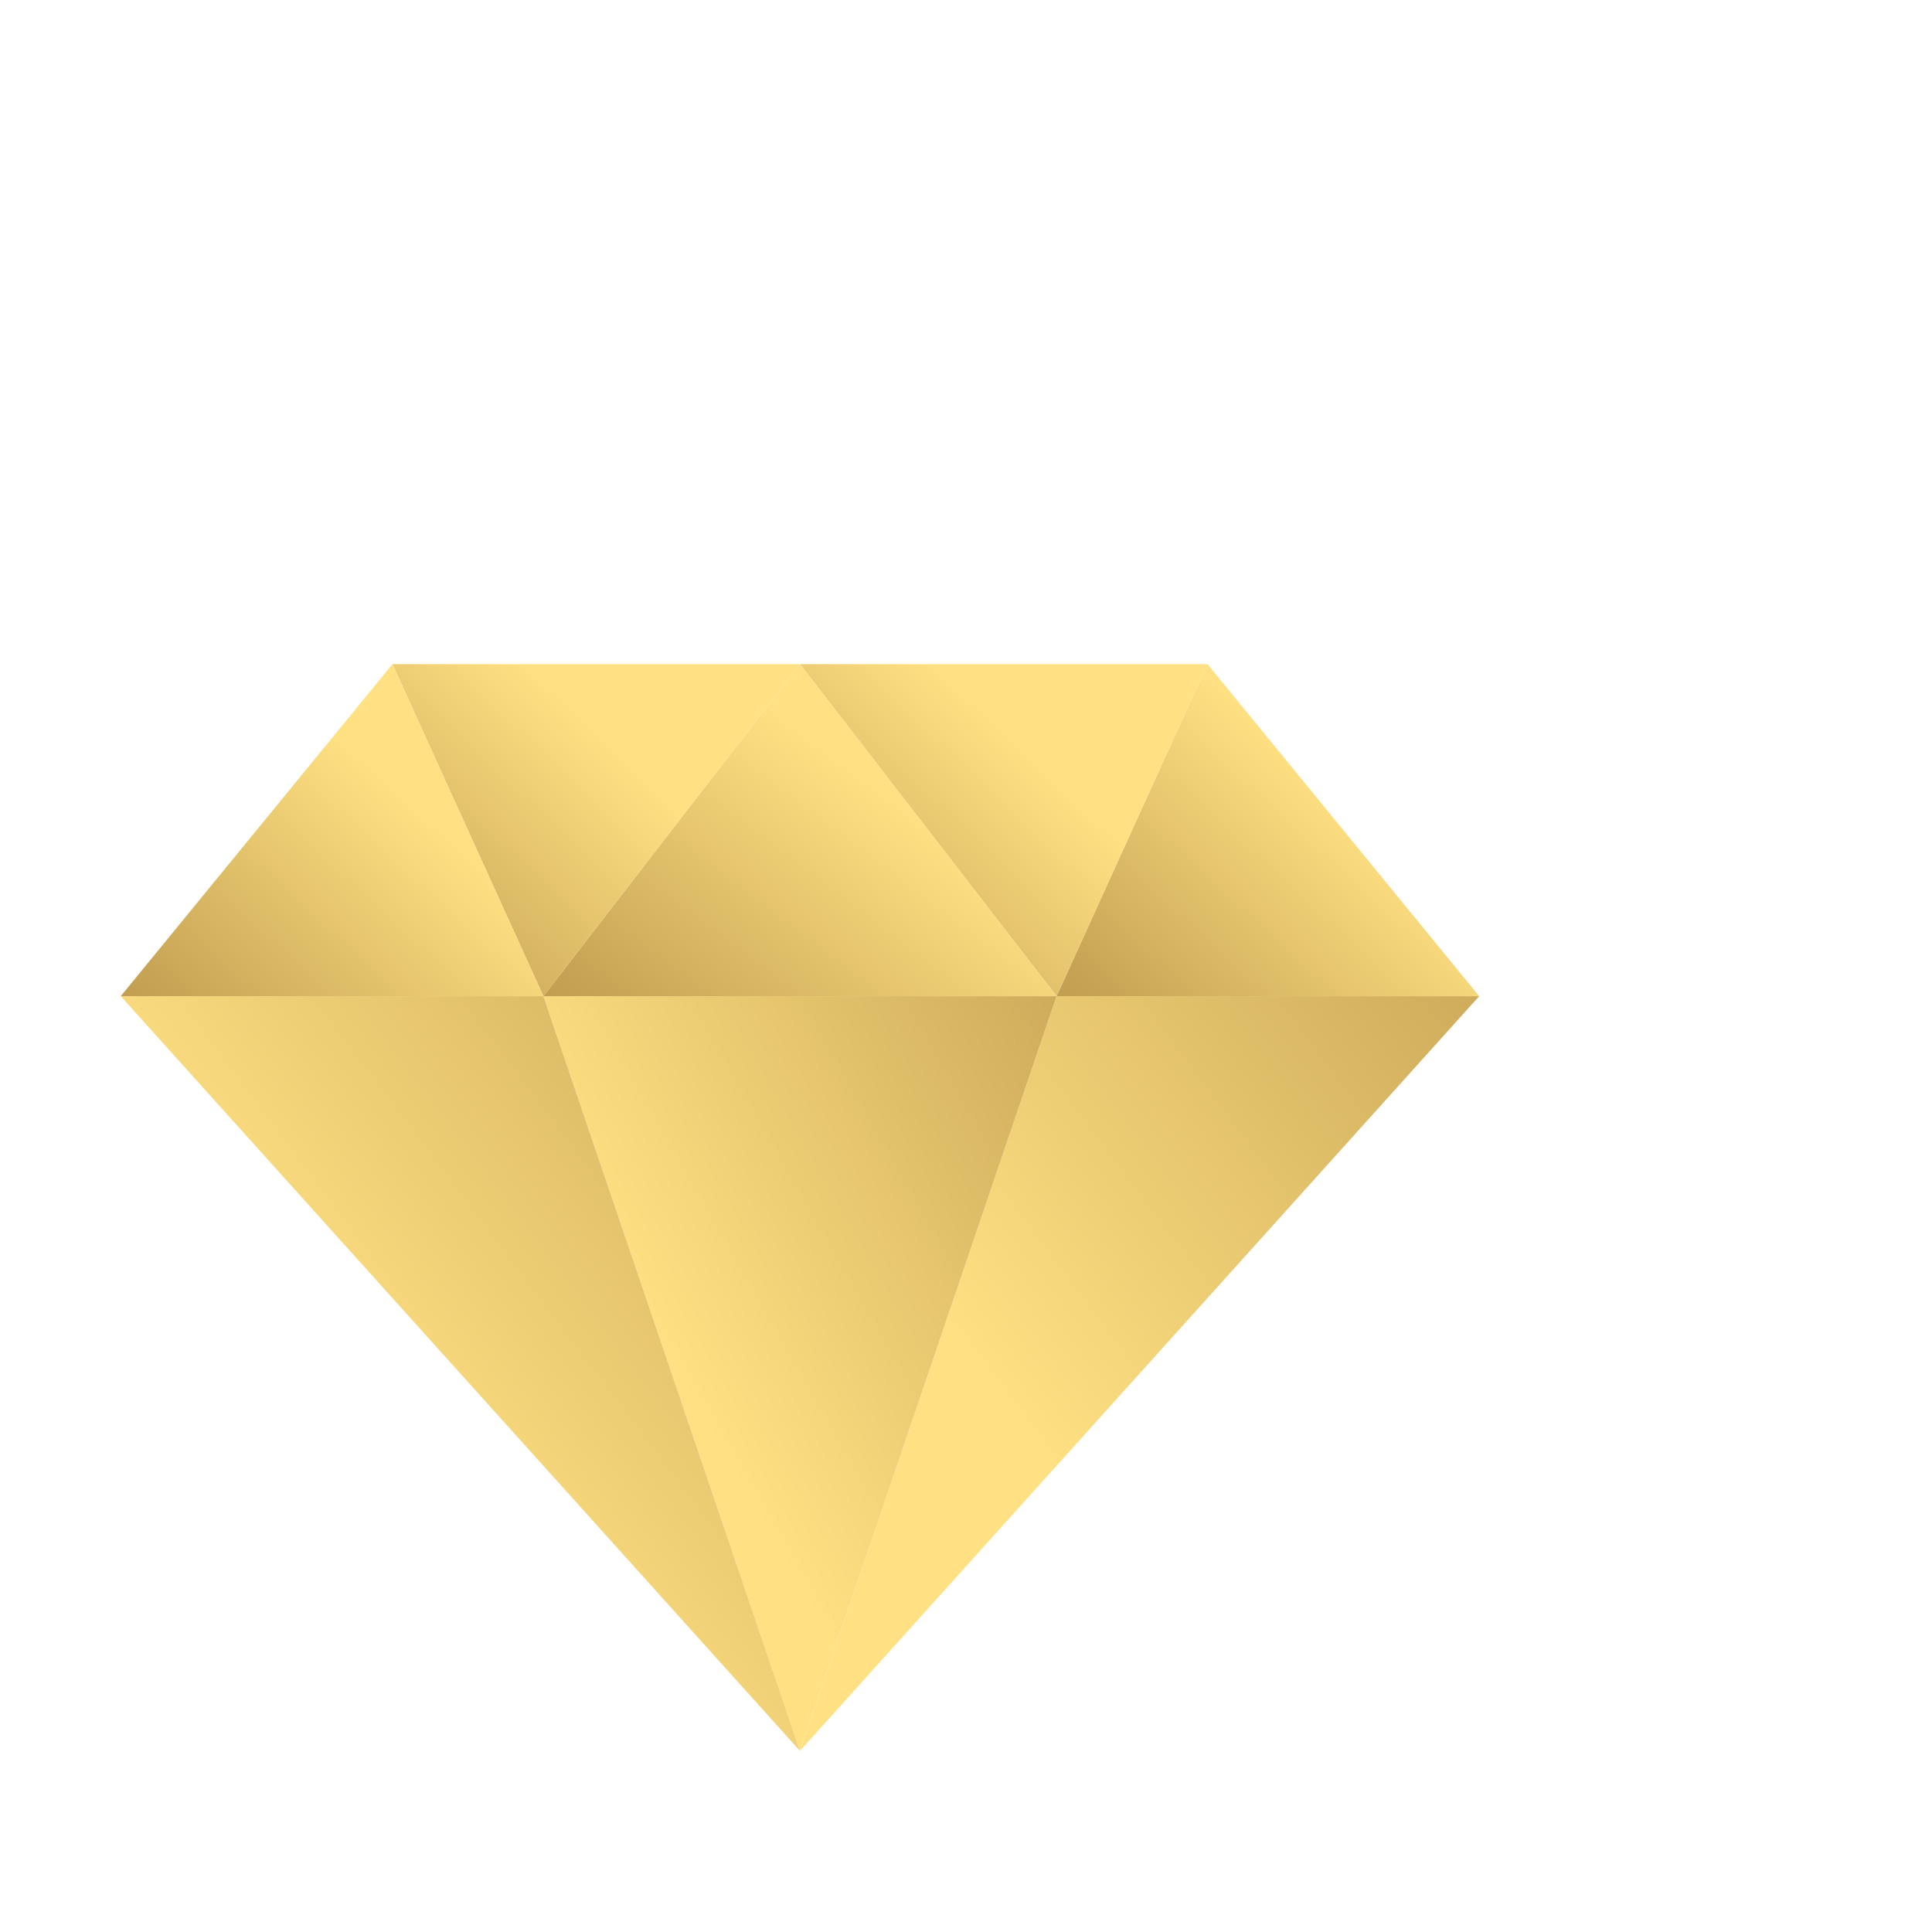 <svg width="64" height="64" viewBox="0 0 64 64" fill="none" xmlns="http://www.w3.org/2000/svg">
<g clip-path="url(#clip0_221_1005)">
<rect x="8" y="4" width="48" height="48" rx="8" fill="white" fill-opacity="0.04"/>
<g filter="url(#filter0_d_221_1005)">
<path d="M26.5 56L49 31H35L26.5 56Z" fill="url(#paint0_linear_221_1005)"/>
</g>
<g filter="url(#filter1_d_221_1005)">
<path d="M35 31H18L26.5 56L35 31Z" fill="url(#paint1_linear_221_1005)"/>
</g>
<g filter="url(#filter2_d_221_1005)">
<path d="M4 31L26.5 56L18 31H4Z" fill="url(#paint2_linear_221_1005)"/>
</g>
<g filter="url(#filter3_d_221_1005)">
<path d="M49 31L40 20L35 31H49Z" fill="url(#paint3_linear_221_1005)"/>
</g>
<g filter="url(#filter4_d_221_1005)">
<path d="M40 20H26.5L35 31L40 20Z" fill="url(#paint4_linear_221_1005)"/>
</g>
<g filter="url(#filter5_d_221_1005)">
<path d="M18 31L26.5 20L35 31H18Z" fill="url(#paint5_linear_221_1005)"/>
</g>
<g filter="url(#filter6_d_221_1005)">
<path d="M26.5 20H13L18 31L26.5 20Z" fill="url(#paint6_linear_221_1005)"/>
</g>
<g filter="url(#filter7_d_221_1005)">
<path d="M13 20L4 31H18L13 20Z" fill="url(#paint7_linear_221_1005)"/>
</g>
<path d="M40 14.5L41.5 10" stroke="white" stroke-width="1.5" stroke-linecap="round"/>
<path d="M27.5 14V9.5" stroke="white" stroke-width="1.5" stroke-linecap="round"/>
<path d="M49.5 20.5L53 17.5" stroke="white" stroke-width="1.5" stroke-linecap="round"/>
</g>
<defs>
<filter id="filter0_d_221_1005" x="20.5" y="27" width="34.5" height="37" filterUnits="userSpaceOnUse" color-interpolation-filters="sRGB">
<feFlood flood-opacity="0" result="BackgroundImageFix"/>
<feColorMatrix in="SourceAlpha" type="matrix" values="0 0 0 0 0 0 0 0 0 0 0 0 0 0 0 0 0 0 127 0" result="hardAlpha"/>
<feOffset dy="2"/>
<feGaussianBlur stdDeviation="3"/>
<feComposite in2="hardAlpha" operator="out"/>
<feColorMatrix type="matrix" values="0 0 0 0 0.133 0 0 0 0 0.132 0 0 0 0 0.132 0 0 0 0.4 0"/>
<feBlend mode="normal" in2="BackgroundImageFix" result="effect1_dropShadow_221_1005"/>
<feBlend mode="normal" in="SourceGraphic" in2="effect1_dropShadow_221_1005" result="shape"/>
</filter>
<filter id="filter1_d_221_1005" x="12" y="27" width="29" height="37" filterUnits="userSpaceOnUse" color-interpolation-filters="sRGB">
<feFlood flood-opacity="0" result="BackgroundImageFix"/>
<feColorMatrix in="SourceAlpha" type="matrix" values="0 0 0 0 0 0 0 0 0 0 0 0 0 0 0 0 0 0 127 0" result="hardAlpha"/>
<feOffset dy="2"/>
<feGaussianBlur stdDeviation="3"/>
<feComposite in2="hardAlpha" operator="out"/>
<feColorMatrix type="matrix" values="0 0 0 0 0.133 0 0 0 0 0.132 0 0 0 0 0.132 0 0 0 0.4 0"/>
<feBlend mode="normal" in2="BackgroundImageFix" result="effect1_dropShadow_221_1005"/>
<feBlend mode="normal" in="SourceGraphic" in2="effect1_dropShadow_221_1005" result="shape"/>
</filter>
<filter id="filter2_d_221_1005" x="-2" y="27" width="34.5" height="37" filterUnits="userSpaceOnUse" color-interpolation-filters="sRGB">
<feFlood flood-opacity="0" result="BackgroundImageFix"/>
<feColorMatrix in="SourceAlpha" type="matrix" values="0 0 0 0 0 0 0 0 0 0 0 0 0 0 0 0 0 0 127 0" result="hardAlpha"/>
<feOffset dy="2"/>
<feGaussianBlur stdDeviation="3"/>
<feComposite in2="hardAlpha" operator="out"/>
<feColorMatrix type="matrix" values="0 0 0 0 0.133 0 0 0 0 0.132 0 0 0 0 0.132 0 0 0 0.4 0"/>
<feBlend mode="normal" in2="BackgroundImageFix" result="effect1_dropShadow_221_1005"/>
<feBlend mode="normal" in="SourceGraphic" in2="effect1_dropShadow_221_1005" result="shape"/>
</filter>
<filter id="filter3_d_221_1005" x="29" y="16" width="26" height="23" filterUnits="userSpaceOnUse" color-interpolation-filters="sRGB">
<feFlood flood-opacity="0" result="BackgroundImageFix"/>
<feColorMatrix in="SourceAlpha" type="matrix" values="0 0 0 0 0 0 0 0 0 0 0 0 0 0 0 0 0 0 127 0" result="hardAlpha"/>
<feOffset dy="2"/>
<feGaussianBlur stdDeviation="3"/>
<feComposite in2="hardAlpha" operator="out"/>
<feColorMatrix type="matrix" values="0 0 0 0 0.133 0 0 0 0 0.132 0 0 0 0 0.132 0 0 0 0.4 0"/>
<feBlend mode="normal" in2="BackgroundImageFix" result="effect1_dropShadow_221_1005"/>
<feBlend mode="normal" in="SourceGraphic" in2="effect1_dropShadow_221_1005" result="shape"/>
</filter>
<filter id="filter4_d_221_1005" x="20.5" y="16" width="25.5" height="23" filterUnits="userSpaceOnUse" color-interpolation-filters="sRGB">
<feFlood flood-opacity="0" result="BackgroundImageFix"/>
<feColorMatrix in="SourceAlpha" type="matrix" values="0 0 0 0 0 0 0 0 0 0 0 0 0 0 0 0 0 0 127 0" result="hardAlpha"/>
<feOffset dy="2"/>
<feGaussianBlur stdDeviation="3"/>
<feComposite in2="hardAlpha" operator="out"/>
<feColorMatrix type="matrix" values="0 0 0 0 0.133 0 0 0 0 0.132 0 0 0 0 0.132 0 0 0 0.4 0"/>
<feBlend mode="normal" in2="BackgroundImageFix" result="effect1_dropShadow_221_1005"/>
<feBlend mode="normal" in="SourceGraphic" in2="effect1_dropShadow_221_1005" result="shape"/>
</filter>
<filter id="filter5_d_221_1005" x="12" y="16" width="29" height="23" filterUnits="userSpaceOnUse" color-interpolation-filters="sRGB">
<feFlood flood-opacity="0" result="BackgroundImageFix"/>
<feColorMatrix in="SourceAlpha" type="matrix" values="0 0 0 0 0 0 0 0 0 0 0 0 0 0 0 0 0 0 127 0" result="hardAlpha"/>
<feOffset dy="2"/>
<feGaussianBlur stdDeviation="3"/>
<feComposite in2="hardAlpha" operator="out"/>
<feColorMatrix type="matrix" values="0 0 0 0 0.133 0 0 0 0 0.132 0 0 0 0 0.132 0 0 0 0.4 0"/>
<feBlend mode="normal" in2="BackgroundImageFix" result="effect1_dropShadow_221_1005"/>
<feBlend mode="normal" in="SourceGraphic" in2="effect1_dropShadow_221_1005" result="shape"/>
</filter>
<filter id="filter6_d_221_1005" x="7" y="16" width="25.5" height="23" filterUnits="userSpaceOnUse" color-interpolation-filters="sRGB">
<feFlood flood-opacity="0" result="BackgroundImageFix"/>
<feColorMatrix in="SourceAlpha" type="matrix" values="0 0 0 0 0 0 0 0 0 0 0 0 0 0 0 0 0 0 127 0" result="hardAlpha"/>
<feOffset dy="2"/>
<feGaussianBlur stdDeviation="3"/>
<feComposite in2="hardAlpha" operator="out"/>
<feColorMatrix type="matrix" values="0 0 0 0 0.133 0 0 0 0 0.132 0 0 0 0 0.132 0 0 0 0.4 0"/>
<feBlend mode="normal" in2="BackgroundImageFix" result="effect1_dropShadow_221_1005"/>
<feBlend mode="normal" in="SourceGraphic" in2="effect1_dropShadow_221_1005" result="shape"/>
</filter>
<filter id="filter7_d_221_1005" x="-2" y="16" width="26" height="23" filterUnits="userSpaceOnUse" color-interpolation-filters="sRGB">
<feFlood flood-opacity="0" result="BackgroundImageFix"/>
<feColorMatrix in="SourceAlpha" type="matrix" values="0 0 0 0 0 0 0 0 0 0 0 0 0 0 0 0 0 0 127 0" result="hardAlpha"/>
<feOffset dy="2"/>
<feGaussianBlur stdDeviation="3"/>
<feComposite in2="hardAlpha" operator="out"/>
<feColorMatrix type="matrix" values="0 0 0 0 0.133 0 0 0 0 0.132 0 0 0 0 0.132 0 0 0 0.4 0"/>
<feBlend mode="normal" in2="BackgroundImageFix" result="effect1_dropShadow_221_1005"/>
<feBlend mode="normal" in="SourceGraphic" in2="effect1_dropShadow_221_1005" result="shape"/>
</filter>
<linearGradient id="paint0_linear_221_1005" x1="56.279" y1="20" x2="29.686" y2="40.078" gradientUnits="userSpaceOnUse">
<stop stop-color="#B18C43"/>
<stop offset="1" stop-color="#FFE183"/>
</linearGradient>
<linearGradient id="paint1_linear_221_1005" x1="40.5" y1="20" x2="16.699" y2="33.577" gradientUnits="userSpaceOnUse">
<stop stop-color="#B18C43"/>
<stop offset="1" stop-color="#FFE183"/>
</linearGradient>
<linearGradient id="paint2_linear_221_1005" x1="33.779" y1="20" x2="7.186" y2="40.078" gradientUnits="userSpaceOnUse">
<stop stop-color="#B18C43"/>
<stop offset="1" stop-color="#FFE183"/>
</linearGradient>
<linearGradient id="paint3_linear_221_1005" x1="32.5" y1="32.5" x2="42.013" y2="22.135" gradientUnits="userSpaceOnUse">
<stop stop-color="#B18C43"/>
<stop offset="1" stop-color="#FFE183"/>
</linearGradient>
<linearGradient id="paint4_linear_221_1005" x1="24.089" y1="32.5" x2="33.626" y2="22.481" gradientUnits="userSpaceOnUse">
<stop stop-color="#B18C43"/>
<stop offset="1" stop-color="#FFE183"/>
</linearGradient>
<linearGradient id="paint5_linear_221_1005" x1="14.964" y1="32.5" x2="24.15" y2="20.347" gradientUnits="userSpaceOnUse">
<stop stop-color="#B18C43"/>
<stop offset="1" stop-color="#FFE183"/>
</linearGradient>
<linearGradient id="paint6_linear_221_1005" x1="10.589" y1="32.5" x2="20.126" y2="22.481" gradientUnits="userSpaceOnUse">
<stop stop-color="#B18C43"/>
<stop offset="1" stop-color="#FFE183"/>
</linearGradient>
<linearGradient id="paint7_linear_221_1005" x1="1.5" y1="32.5" x2="11.013" y2="22.135" gradientUnits="userSpaceOnUse">
<stop stop-color="#B18C43"/>
<stop offset="1" stop-color="#FFE183"/>
</linearGradient>
<clipPath id="clip0_221_1005">
<rect width="64" height="64" rx="8" fill="white"/>
</clipPath>
</defs>
</svg>
